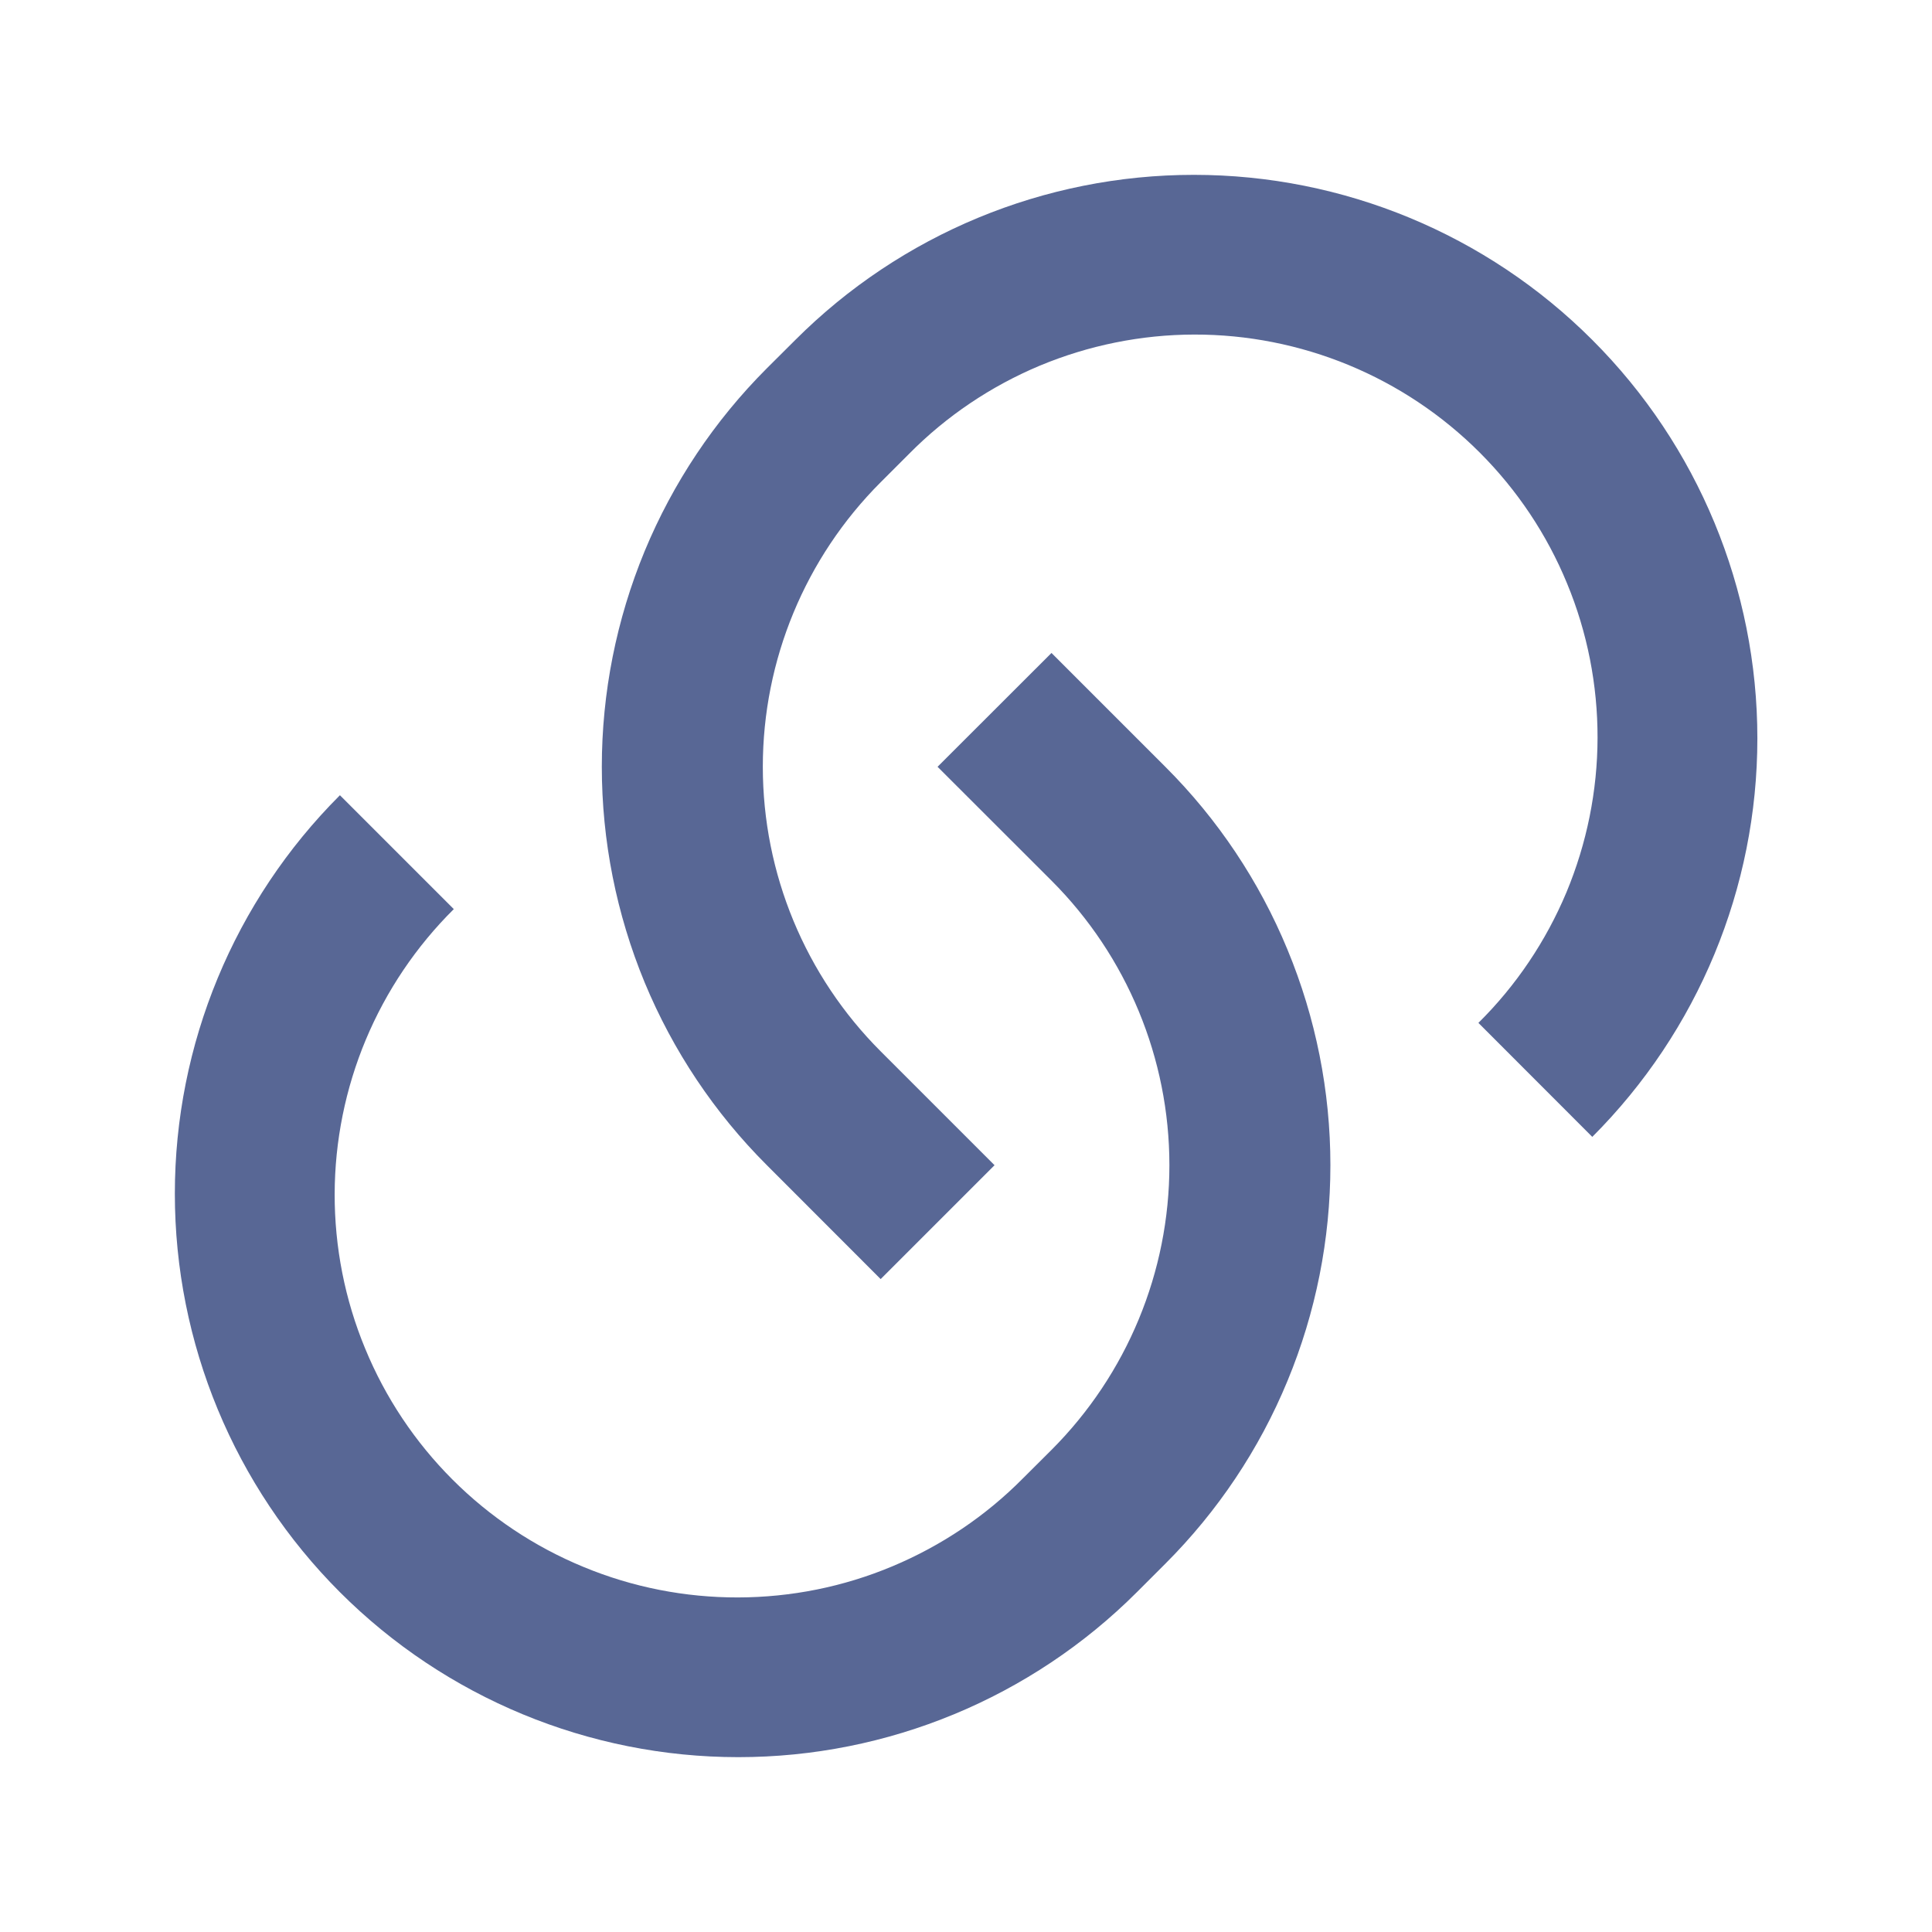 <svg width="18" height="18" viewBox="0 0 18 18" fill="none" xmlns="http://www.w3.org/2000/svg">
<path d="M9.796 6.083L10.857 7.144C11.345 7.631 11.732 8.21 11.995 8.847C12.259 9.484 12.395 10.167 12.395 10.856C12.395 11.546 12.259 12.229 11.995 12.866C11.732 13.503 11.345 14.081 10.857 14.569L10.592 14.834C9.607 15.818 8.272 16.371 6.879 16.371C5.487 16.371 4.151 15.818 3.167 14.834C2.182 13.849 1.629 12.514 1.629 11.121C1.629 9.729 2.182 8.393 3.167 7.409L4.228 8.47C3.877 8.818 3.599 9.231 3.408 9.687C3.218 10.142 3.119 10.631 3.118 11.125C3.117 11.619 3.213 12.108 3.402 12.564C3.59 13.021 3.867 13.436 4.216 13.785C4.565 14.134 4.98 14.411 5.437 14.599C5.893 14.788 6.382 14.884 6.876 14.883C7.37 14.882 7.859 14.784 8.314 14.593C8.77 14.402 9.184 14.124 9.531 13.773L9.797 13.508C10.5 12.804 10.895 11.851 10.895 10.856C10.895 9.862 10.5 8.908 9.797 8.205L8.735 7.144L9.797 6.083L9.796 6.083ZM14.834 10.591L13.774 9.53C14.125 9.183 14.403 8.769 14.594 8.314C14.784 7.858 14.883 7.369 14.884 6.875C14.885 6.382 14.789 5.892 14.6 5.436C14.412 4.979 14.135 4.565 13.786 4.216C13.436 3.866 13.022 3.59 12.565 3.401C12.109 3.213 11.62 3.116 11.126 3.117C10.632 3.118 10.143 3.217 9.687 3.407C9.232 3.598 8.818 3.876 8.471 4.227L8.205 4.493C7.502 5.196 7.107 6.15 7.107 7.144C7.107 8.138 7.502 9.092 8.205 9.795L9.266 10.856L8.205 11.917L7.145 10.856C6.657 10.369 6.27 9.79 6.006 9.153C5.743 8.516 5.607 7.833 5.607 7.144C5.607 6.454 5.743 5.772 6.006 5.135C6.27 4.498 6.657 3.919 7.145 3.431L7.41 3.167C8.395 2.182 9.73 1.629 11.123 1.629C12.515 1.629 13.851 2.182 14.835 3.167C15.82 4.151 16.373 5.487 16.373 6.879C16.373 8.272 15.82 9.607 14.835 10.592L14.834 10.591Z" fill="#586795"/>
</svg>
